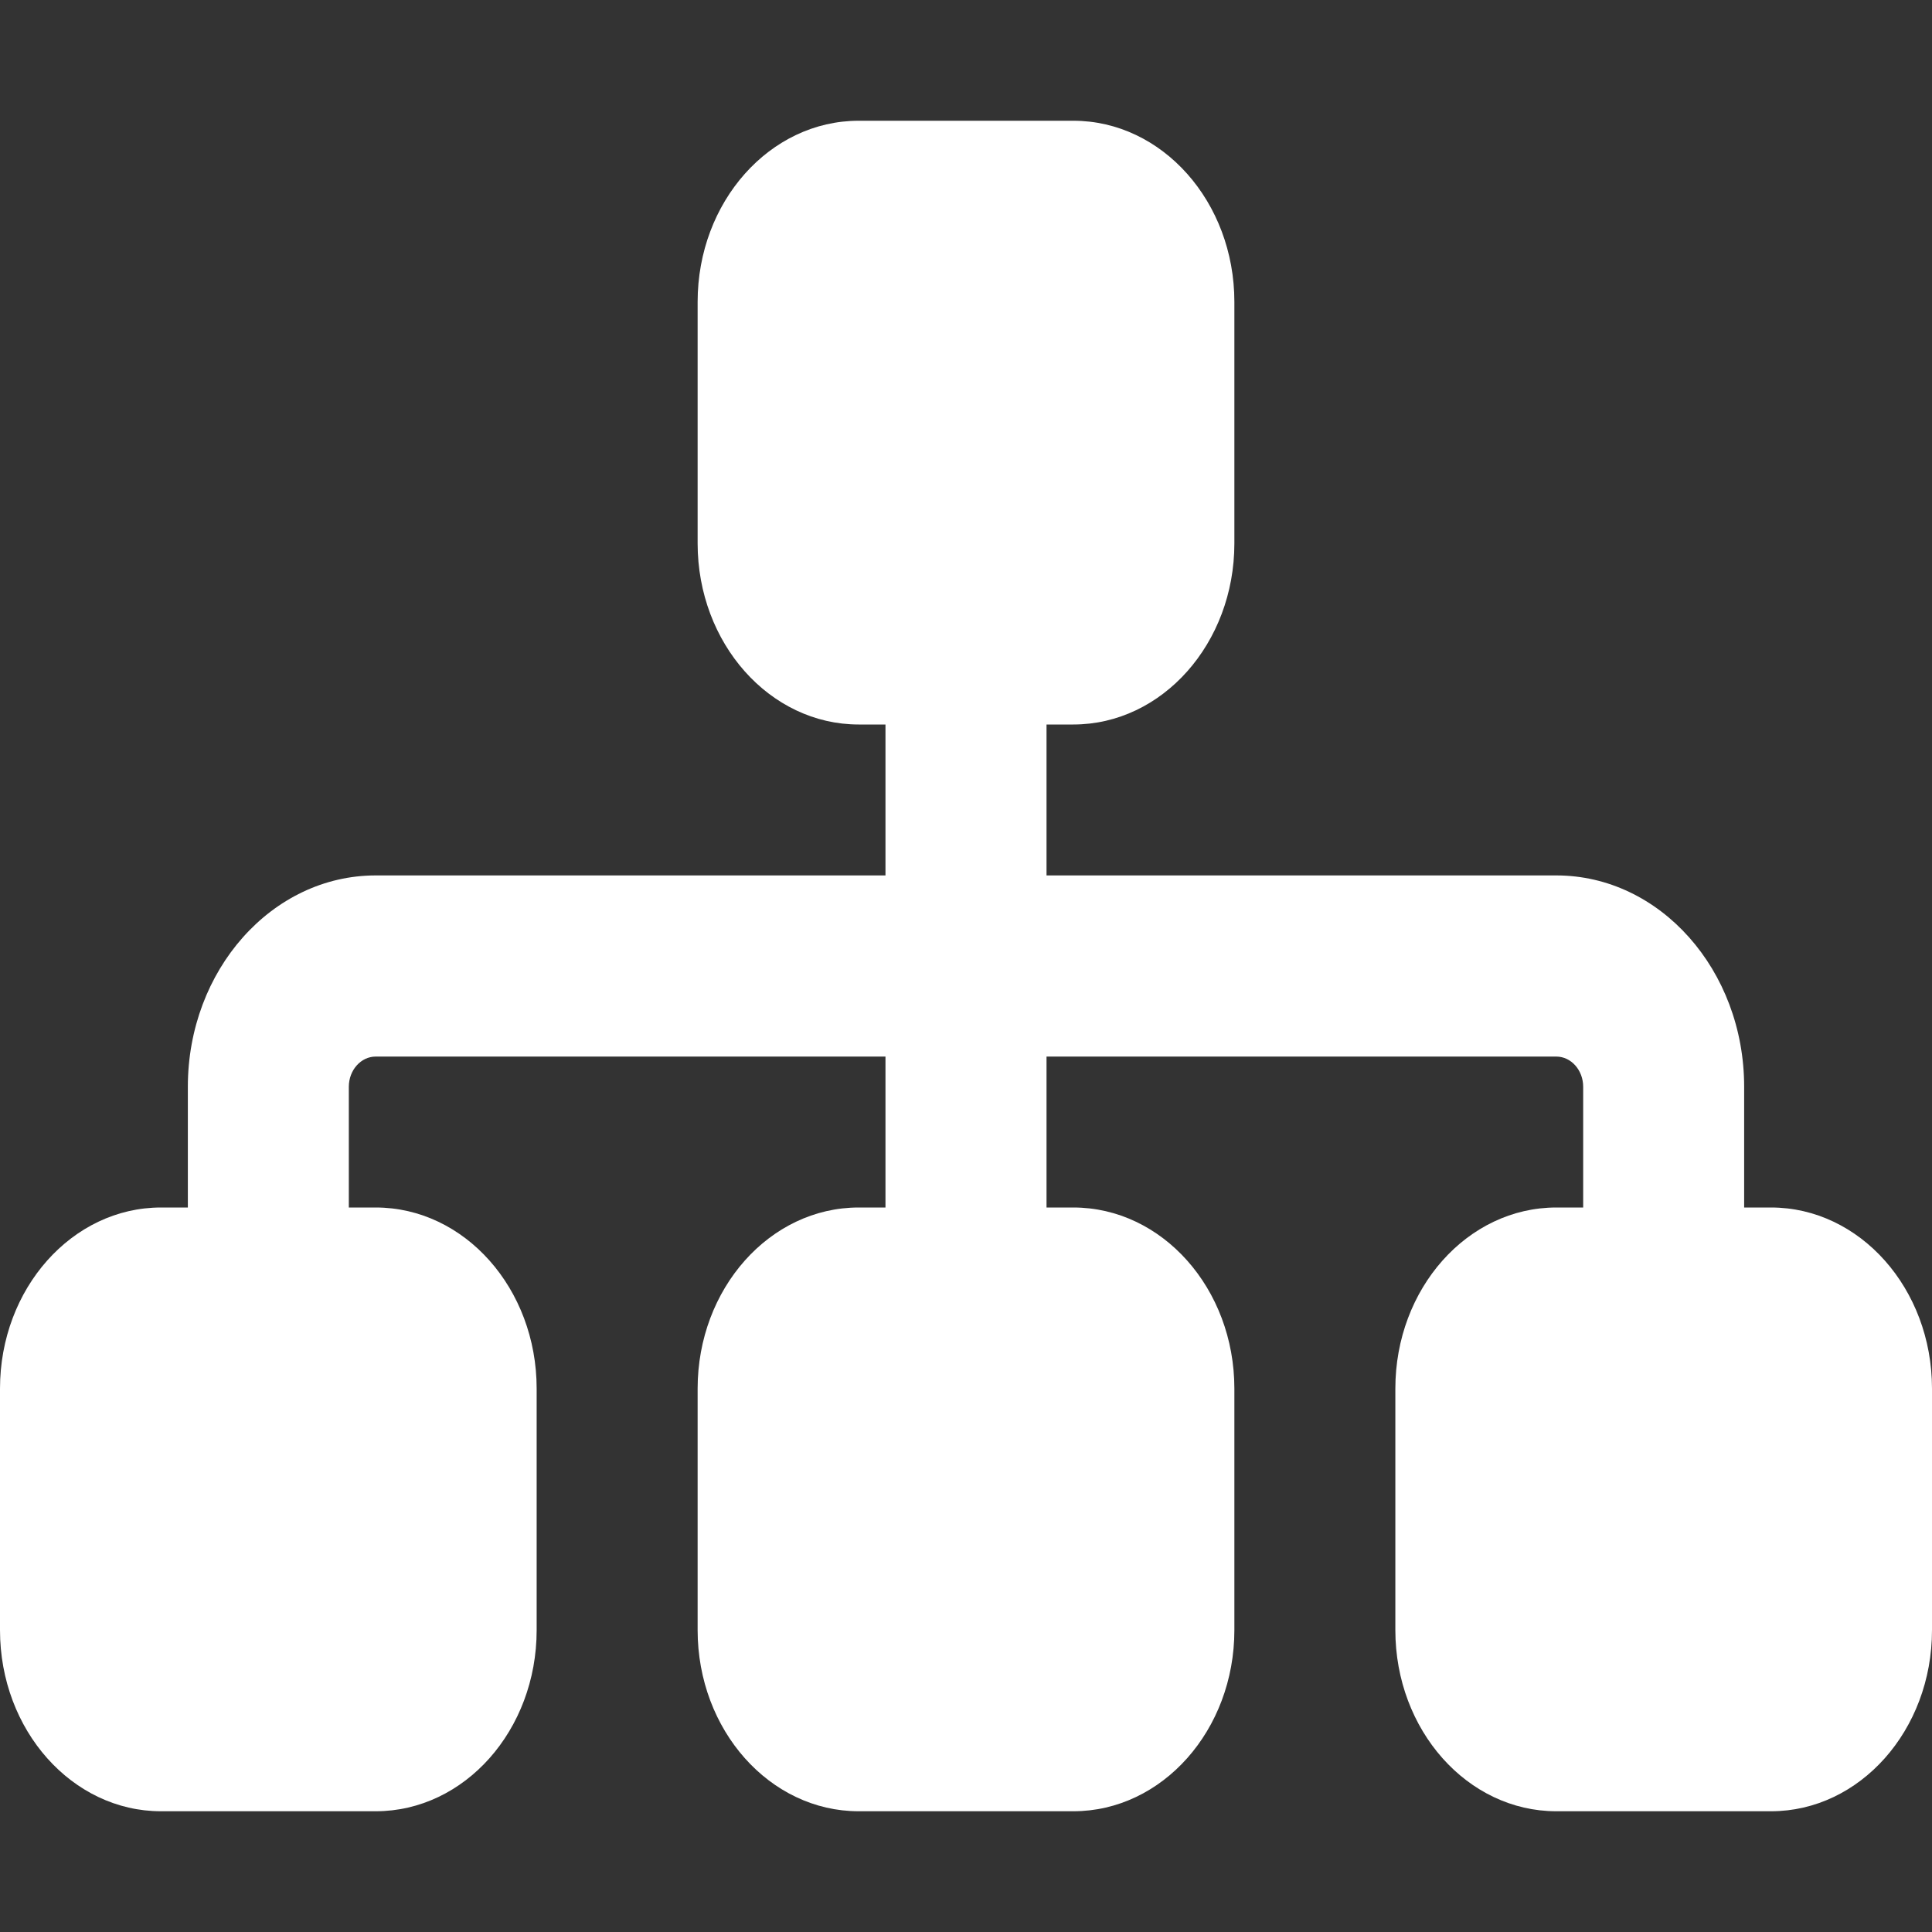 <?xml version="1.0" encoding="UTF-8"?>
<svg xmlns="http://www.w3.org/2000/svg" xmlns:xlink="http://www.w3.org/1999/xlink" width="100" height="100" viewBox="0 0 100 100" version="1.1">
<rect x="0" y="0" width="100" height="100" fill="#333333" stroke="none"/>
<path style="fill: white" d="M 36.109 15.625 C 36.109 10.449 39.844 6.25 44.445 6.25 L 55.555 6.25 C 60.156 6.25 63.891 10.449 63.891 15.625 L 63.891 28.125 C 63.891 33.301 60.156 37.5 55.555 37.5 L 54.168 37.5 L 54.168 45.312 L 80.555 45.312 C 85.922 45.312 90.277 50.215 90.277 56.25 L 90.277 62.5 L 91.668 62.5 C 96.266 62.5 100 66.699 100 71.875 L 100 84.375 C 100 89.551 96.266 93.75 91.668 93.75 L 80.555 93.75 C 75.953 93.75 72.223 89.551 72.223 84.375 L 72.223 71.875 C 72.223 66.699 75.953 62.5 80.555 62.5 L 81.945 62.5 L 81.945 56.25 C 81.945 55.391 81.32 54.688 80.555 54.688 L 54.168 54.688 L 54.168 62.5 L 55.555 62.5 C 60.156 62.5 63.891 66.699 63.891 71.875 L 63.891 84.375 C 63.891 89.551 60.156 93.75 55.555 93.75 L 44.445 93.75 C 39.844 93.75 36.109 89.551 36.109 84.375 L 36.109 71.875 C 36.109 66.699 39.844 62.5 44.445 62.5 L 45.832 62.5 L 45.832 54.688 L 19.445 54.688 C 18.68 54.688 18.055 55.391 18.055 56.25 L 18.055 62.5 L 19.445 62.5 C 24.047 62.5 27.777 66.699 27.777 71.875 L 27.777 84.375 C 27.777 89.551 24.047 93.75 19.445 93.75 L 8.332 93.75 C 3.734 93.75 0 89.551 0 84.375 L 0 71.875 C 0 66.699 3.734 62.5 8.332 62.5 L 9.723 62.5 L 9.723 56.25 C 9.723 50.215 14.078 45.312 19.445 45.312 L 45.832 45.312 L 45.832 37.5 L 44.445 37.5 C 39.844 37.5 36.109 33.301 36.109 28.125 Z M 36.109 15.625 "/>
</svg>
